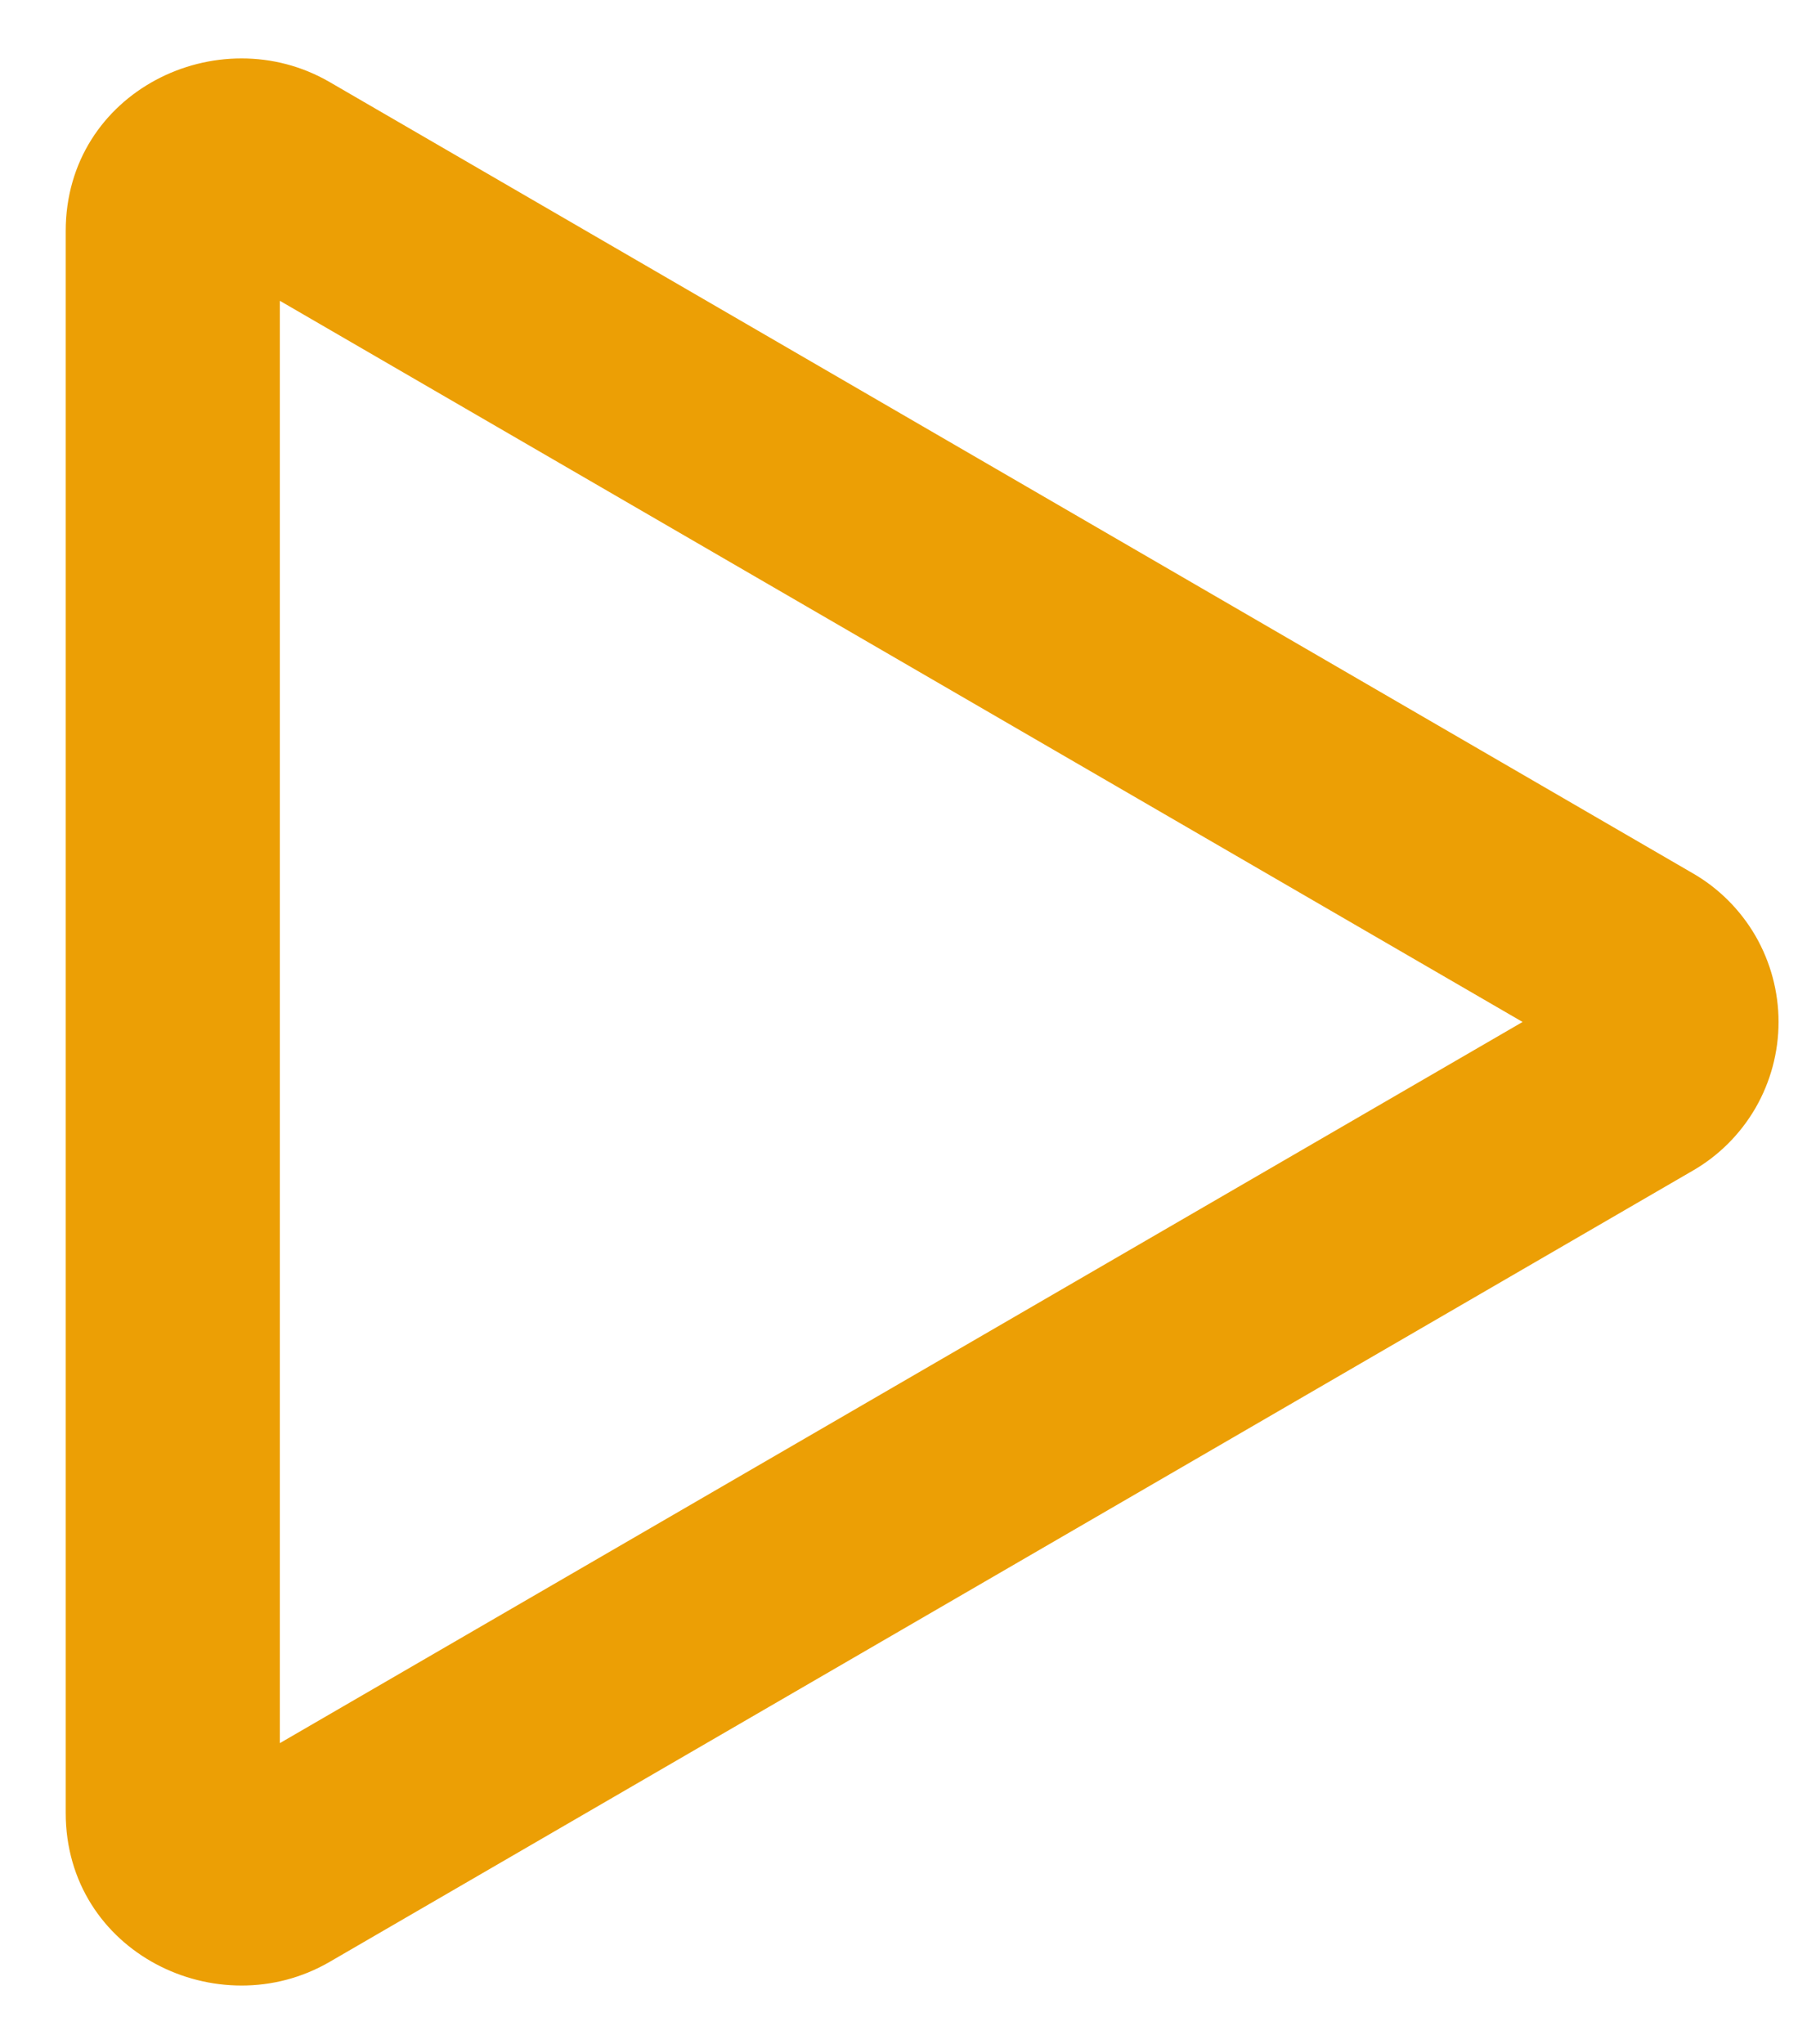 <svg width="22" height="25" viewBox="0 0 22 25" fill="none" xmlns="http://www.w3.org/2000/svg">
<path d="M18.63 12.5L3.424 3.679V21.321L18.63 12.5ZM20.705 10.677C21.026 10.86 21.293 11.126 21.479 11.446C21.664 11.766 21.762 12.13 21.762 12.5C21.762 12.87 21.664 13.234 21.479 13.554C21.293 13.874 21.026 14.14 20.705 14.323L4.034 23.996C2.672 24.788 0.804 23.884 0.804 22.173V2.827C0.804 1.116 2.672 0.213 4.034 1.004L20.705 10.677Z" fill="#EC9F05"/>
</svg>
